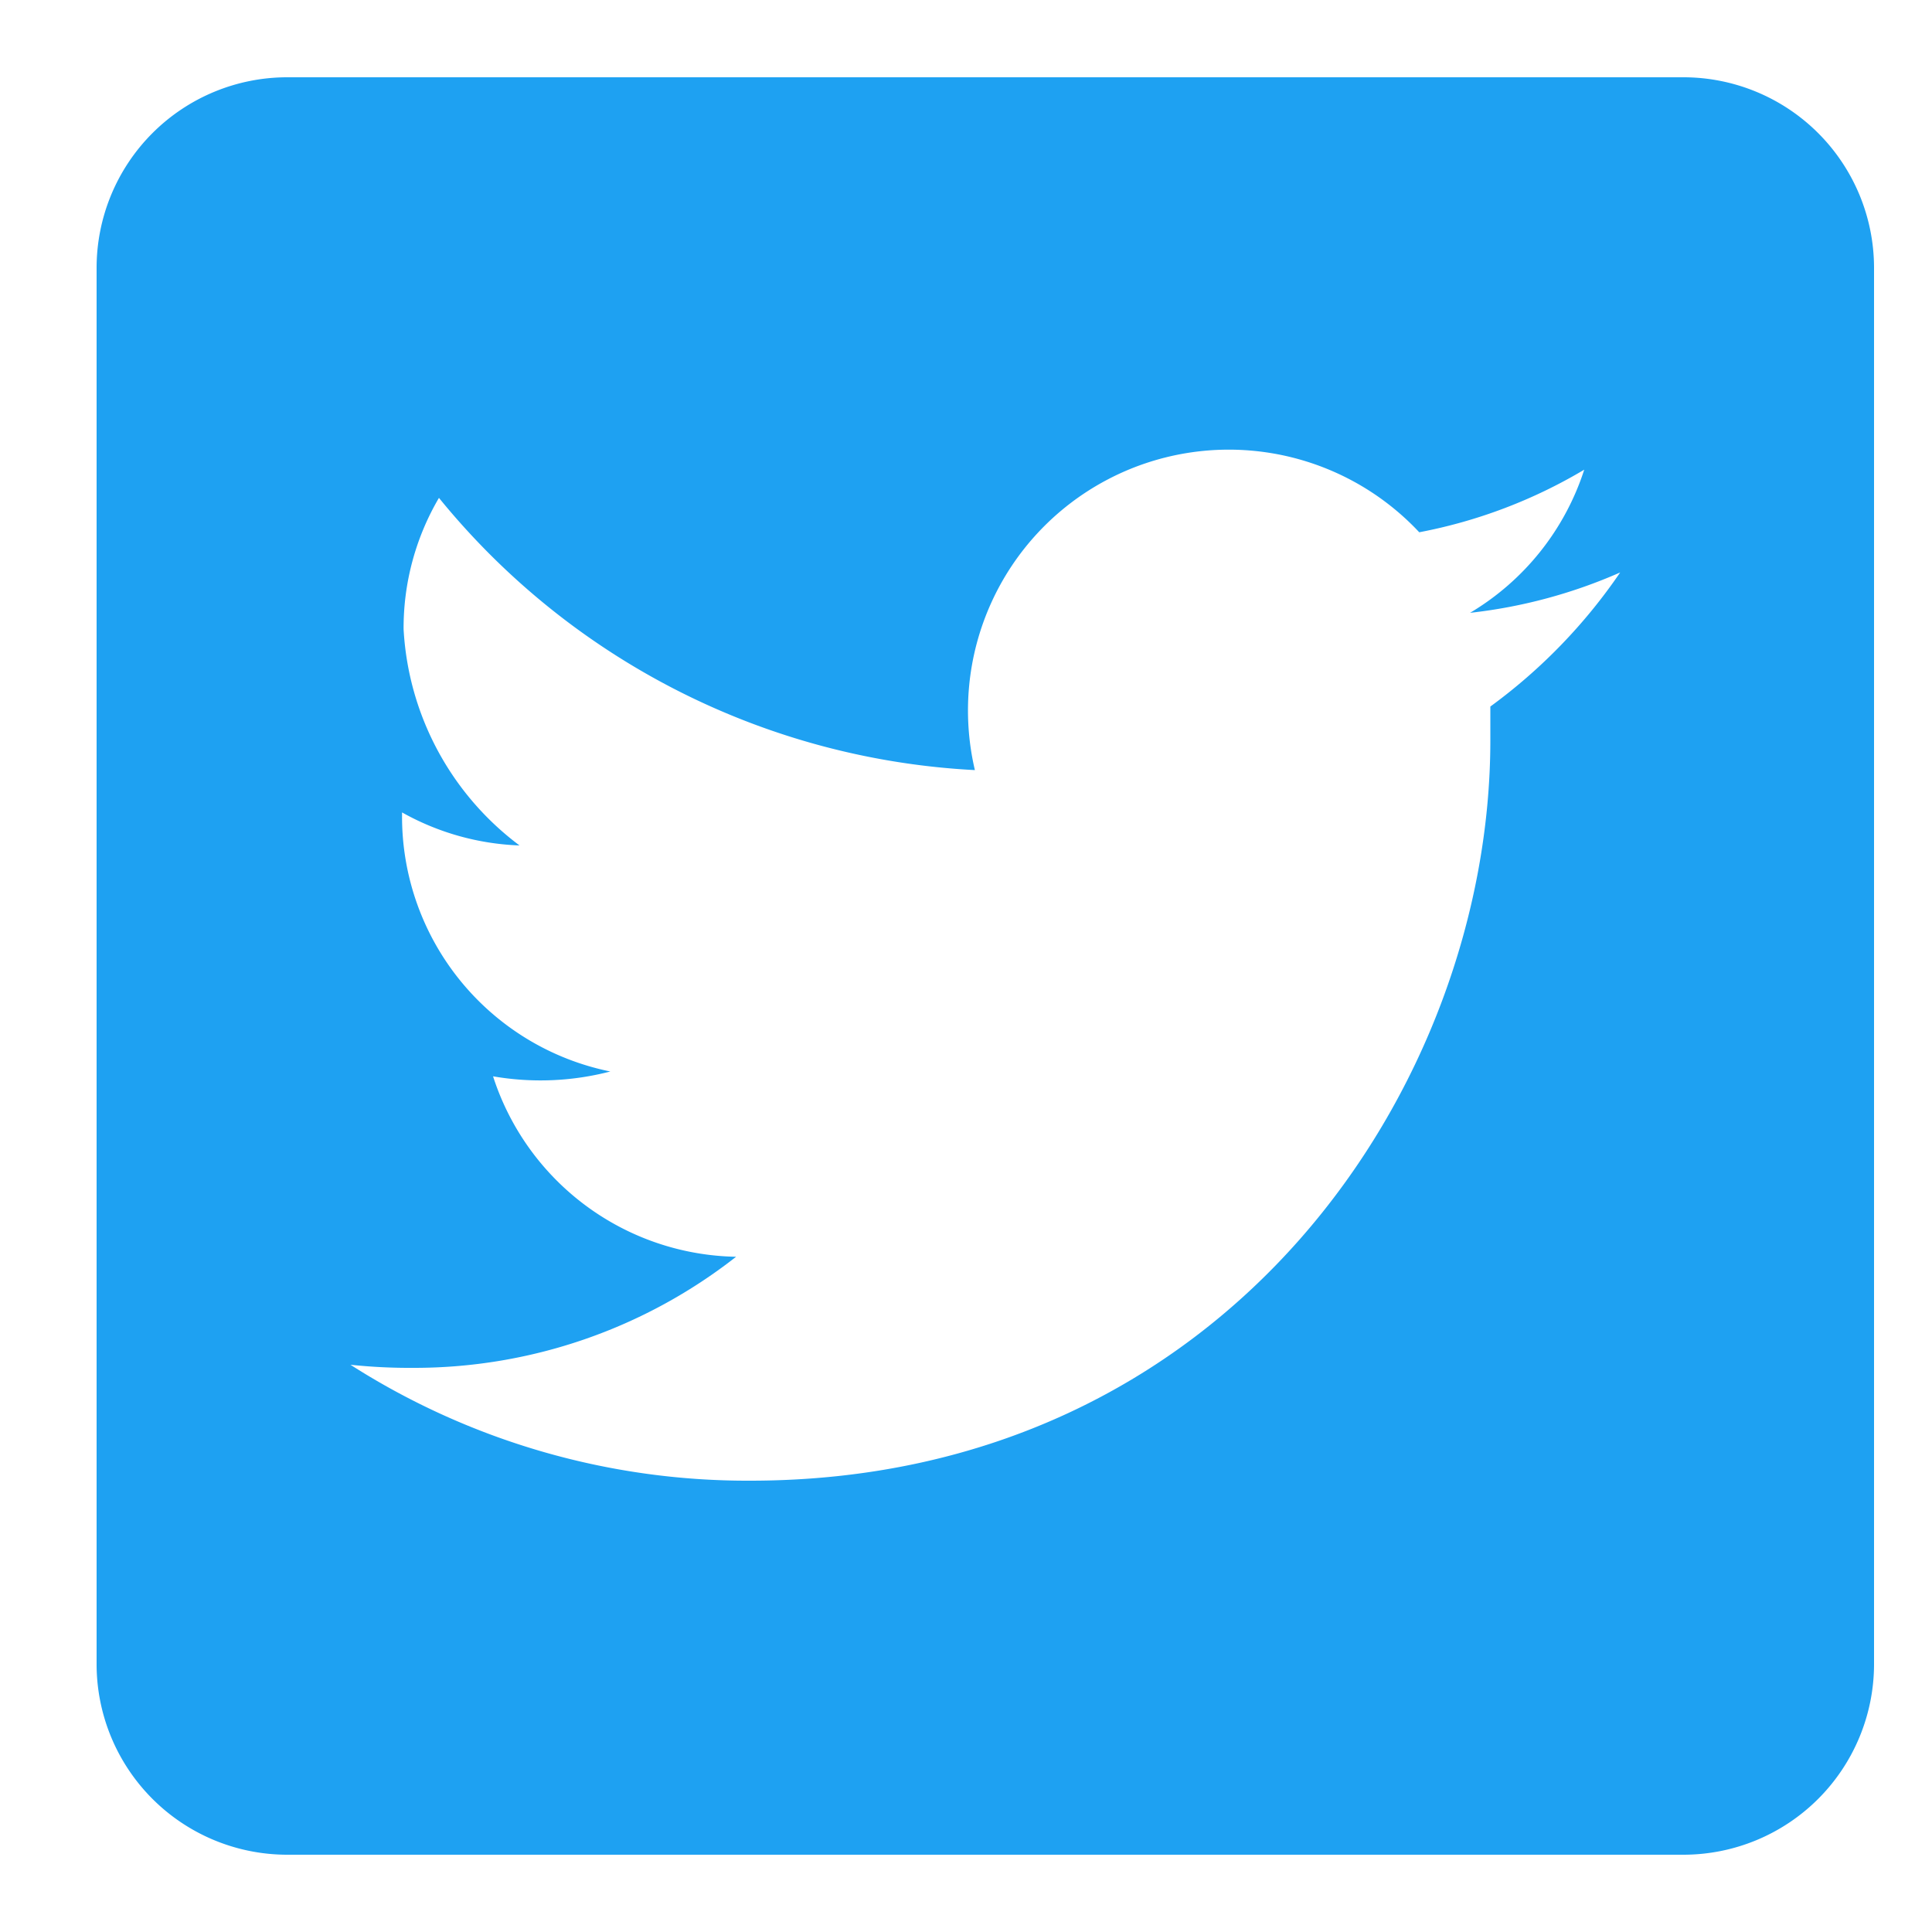 <svg id="Ebene_1" data-name="Ebene 1" xmlns="http://www.w3.org/2000/svg" viewBox="0 0 100 100"><path d="M97,13.86V86.14A9.87,9.87,0,0,1,87.14,96H14.86A9.87,9.87,0,0,1,5,86.14V13.86A9.87,9.87,0,0,1,14.86,4H87.14A9.87,9.87,0,0,1,97,13.86ZM83.86,29.63a26.5,26.5,0,0,1-7.77,2.09A13.41,13.41,0,0,0,82,24.31a26.27,26.27,0,0,1-8.54,3.24,13.5,13.5,0,0,0-23,12.31A38.3,38.3,0,0,1,22.72,25.77a13.3,13.3,0,0,0-1.83,6.8v0a15,15,0,0,0,6,11.19,13.4,13.4,0,0,1-6.08-1.71v.17A13.46,13.46,0,0,0,31.59,55.46a14.35,14.35,0,0,1-6.07.25A13.47,13.47,0,0,0,38.1,65.05,27,27,0,0,1,21.39,70.8a29.23,29.23,0,0,1-3.25-.16,38.15,38.15,0,0,0,20.68,6c24.77,0,38.32-20.52,38.32-38.32,0-.58,0-1.17,0-1.75A28.38,28.38,0,0,0,83.86,29.63Z" style="fill:#1ea1f2"/></svg>